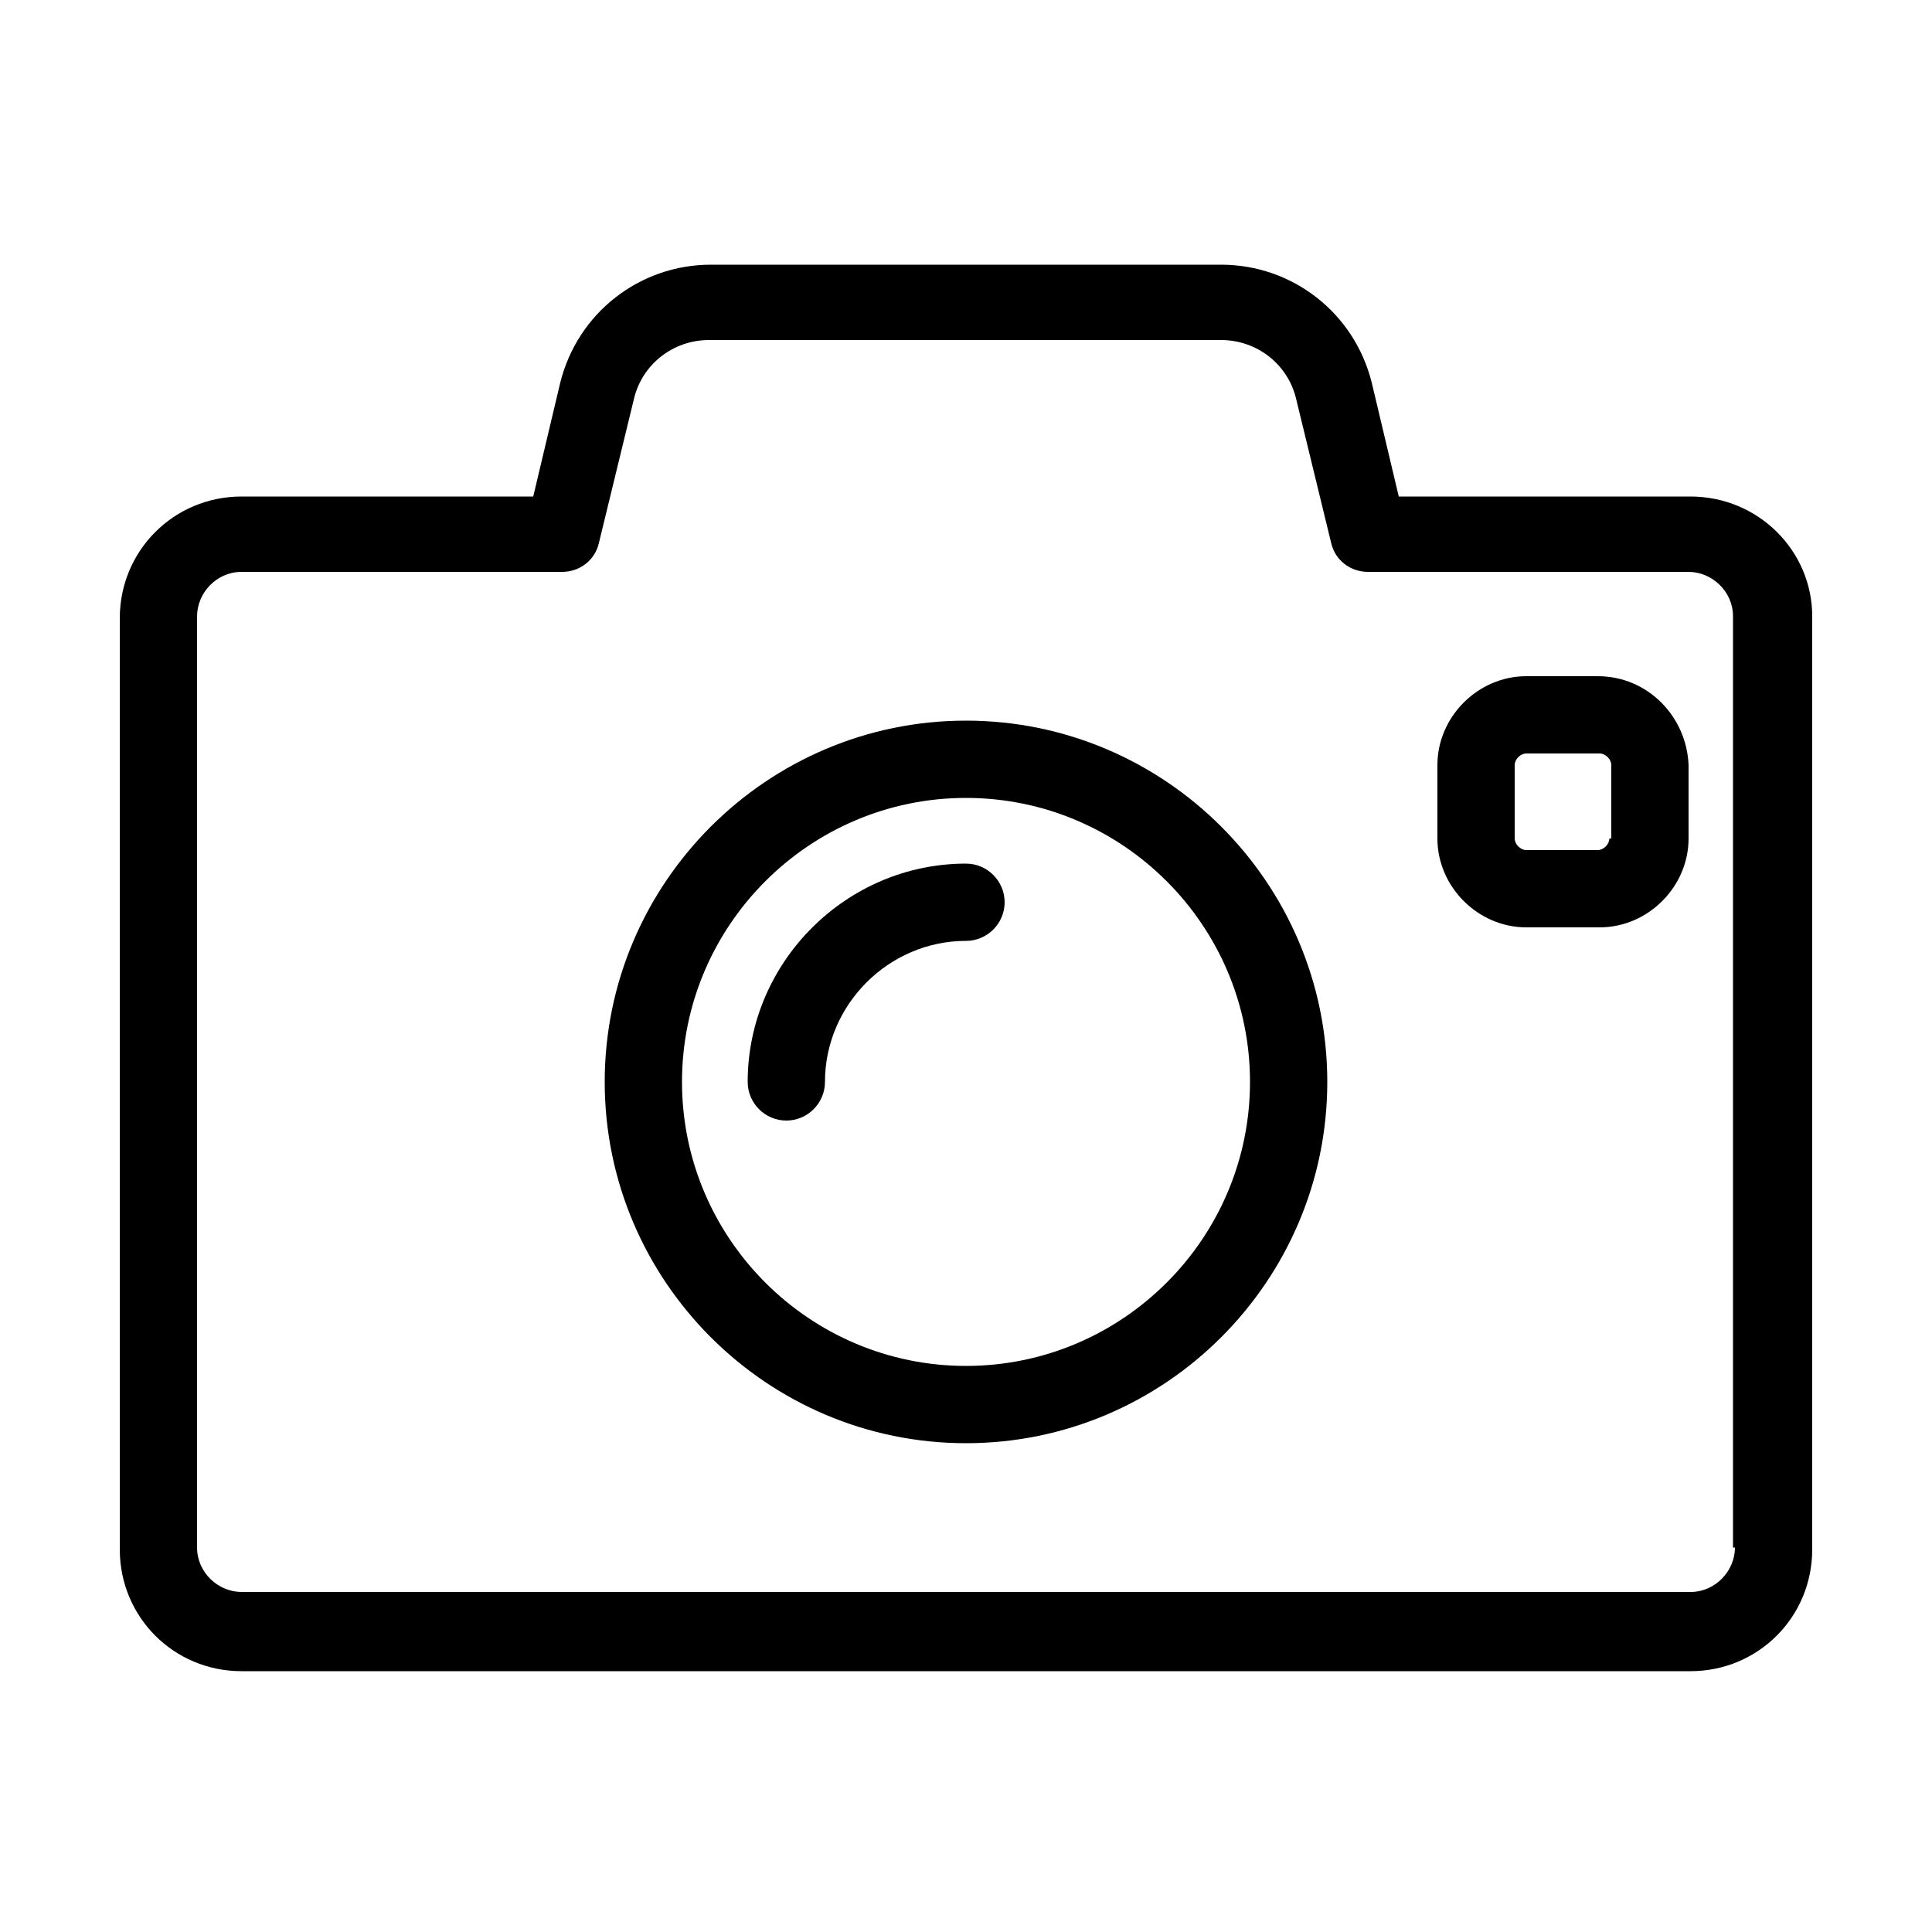 <svg xmlns="http://www.w3.org/2000/svg" xmlns:xlink="http://www.w3.org/1999/xlink" x="0px" y="0px" enable-background="new 0 0 100 100" version="1.1" viewBox="0 0 100 100" xml:space="preserve">
                        <g>
                            <g>
                                <path d="M50,37.3c-10.3,0-18.7,8.4-18.7,18.7S39.7,74.7,50,74.7S68.7,66.3,68.7,56S60.3,37.3,50,37.3z M50,70.7    c-8.1,0-14.7-6.6-14.7-14.7S41.9,41.3,50,41.3c8.1,0,14.7,6.6,14.7,14.7S58.1,70.7,50,70.7z"
                                />
                                <path d="M50,44.7c-6.2,0-11.3,5.1-11.3,11.3c0,1.1,0.9,2,2,2s2-0.9,2-2c0-4,3.3-7.3,7.3-7.3c1.1,0,2-0.9,2-2S51.1,44.7,50,44.7z"
                                />
                                <path d="M87.5,25.7H72.4L71,19.8c-0.9-3.6-4.1-6.1-7.8-6.1H36.8c-3.7,0-6.9,2.5-7.8,6.1l-1.4,5.9H12.5c-3.5,0-6.3,2.8-6.3,6.3    v48.2c0,3.5,2.8,6.3,6.3,6.3h75c3.5,0,6.3-2.8,6.3-6.3V31.9C93.8,28.5,91,25.7,87.5,25.7z M89.8,80.1c0,1.2-1,2.3-2.3,2.3h-75    c-1.2,0-2.3-1-2.3-2.3V31.9c0-1.2,1-2.3,2.3-2.3h16.6c0.9,0,1.7-0.6,1.9-1.5l1.8-7.4c0.4-1.8,2-3.1,3.9-3.1h26.5    c1.9,0,3.5,1.3,3.9,3.1l1.8,7.4c0.2,0.9,1,1.5,1.9,1.5h16.6c1.2,0,2.3,1,2.3,2.3V80.1z"
                                />
                                <path d="M82.7,35H79c-2.5,0-4.6,2.1-4.6,4.6v3.8c0,2.5,2.1,4.6,4.6,4.6h3.8c2.5,0,4.6-2.1,4.6-4.6v-3.8C87.3,37.1,85.3,35,82.7,35    z M83.3,43.4c0,0.3-0.3,0.6-0.6,0.6H79c-0.3,0-0.6-0.3-0.6-0.6v-3.8c0-0.3,0.3-0.6,0.6-0.6h3.8c0.3,0,0.6,0.3,0.6,0.6V43.4z"
                                />
                            </g>
                        </g>
                    </svg>